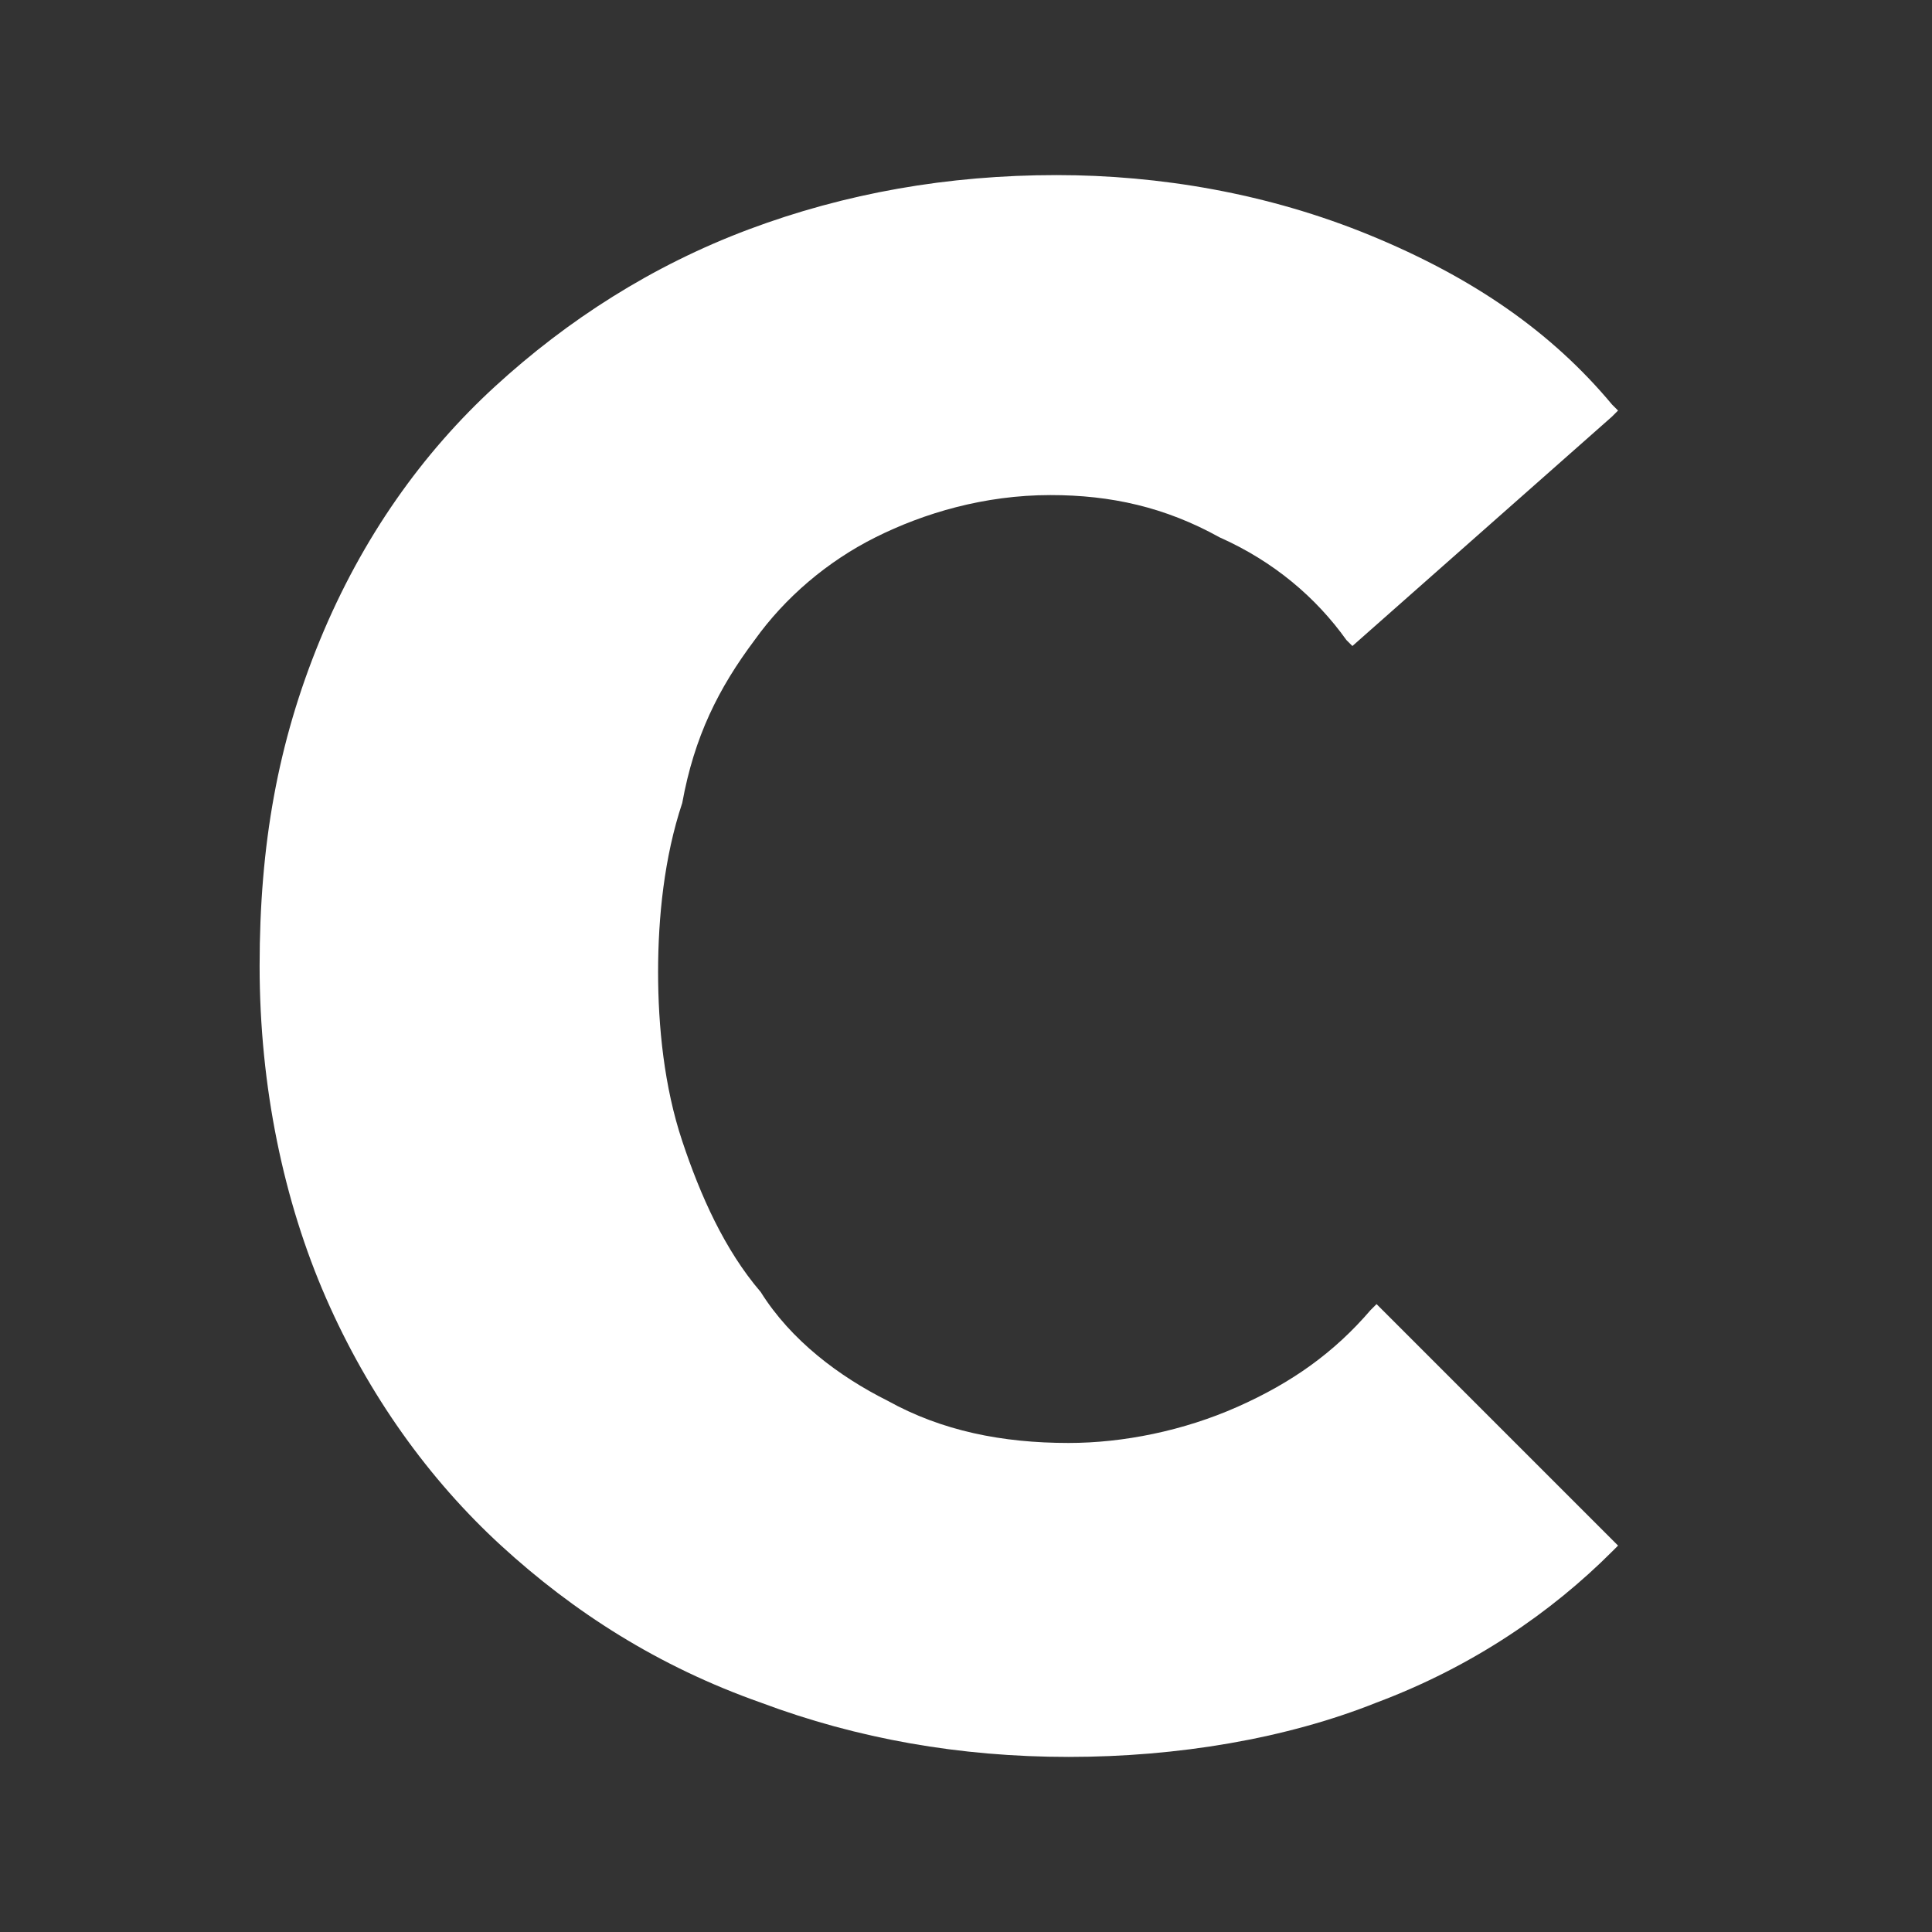 <?xml version='1.0' encoding='utf-8'?>
<!-- Generator: imaengine 6.0   -->
<svg xmlns:xlink="http://www.w3.org/1999/xlink" xmlns="http://www.w3.org/2000/svg" viewBox="0,0,32,32" style="enable-background:new 0 0 32 32;" version="1.1">
<rect x="0" y="0" width="32" height="32" fill="#333333" stroke="none"/>
<defs/>
<g id="layer1">
<path d="M12.5,10.6C13,9.9 13.7,9.3 14.5,8.9C15.3,8.5 16.3,8.2 17.4,8.2C18.4,8.2 19.3,8.4 20.2,8.9C21.1,9.3 21.8,9.9 22.3,10.6L22.4,10.7L26.7,6.9L26.8,6.8L26.7,6.7C25.7,5.5 24.4,4.6 22.7,3.9C21,3.2 19.2,2.9 17.5,2.9C15.7,2.9 14,3.2 12.4,3.8C10.8,4.4 9.4,5.3 8.2,6.4C7,7.5 6,8.9 5.3,10.6C4.6,12.3 4.3,14 4.3,16C4.3,18 4.7,19.9 5.4,21.5C6.1,23.1 7.1,24.5 8.3,25.6C9.5,26.7 10.9,27.6 12.6,28.2C14.2,28.8 15.9,29.1 17.7,29.1C19.5,29.1 21.3,28.8 22.8,28.2C24.4,27.6 25.7,26.7 26.7,25.7L26.8,25.6L22.9,21.7L22.8,21.6L22.7,21.7C22.1,22.4 21.4,22.9 20.5,23.3C19.6,23.7 18.6,23.9 17.7,23.9C16.6,23.9 15.6,23.7 14.7,23.2C13.9,22.8 13.1,22.2 12.6,21.4C12,20.7 11.6,19.8 11.3,18.9C11,18 10.9,17 10.9,16.1C10.9,15.2 11,14.2 11.3,13.3C11.5,12.2 11.9,11.4 12.5,10.6L12.5,10.6Z" fill="#FFFFFF"/>
</g>
</svg>
